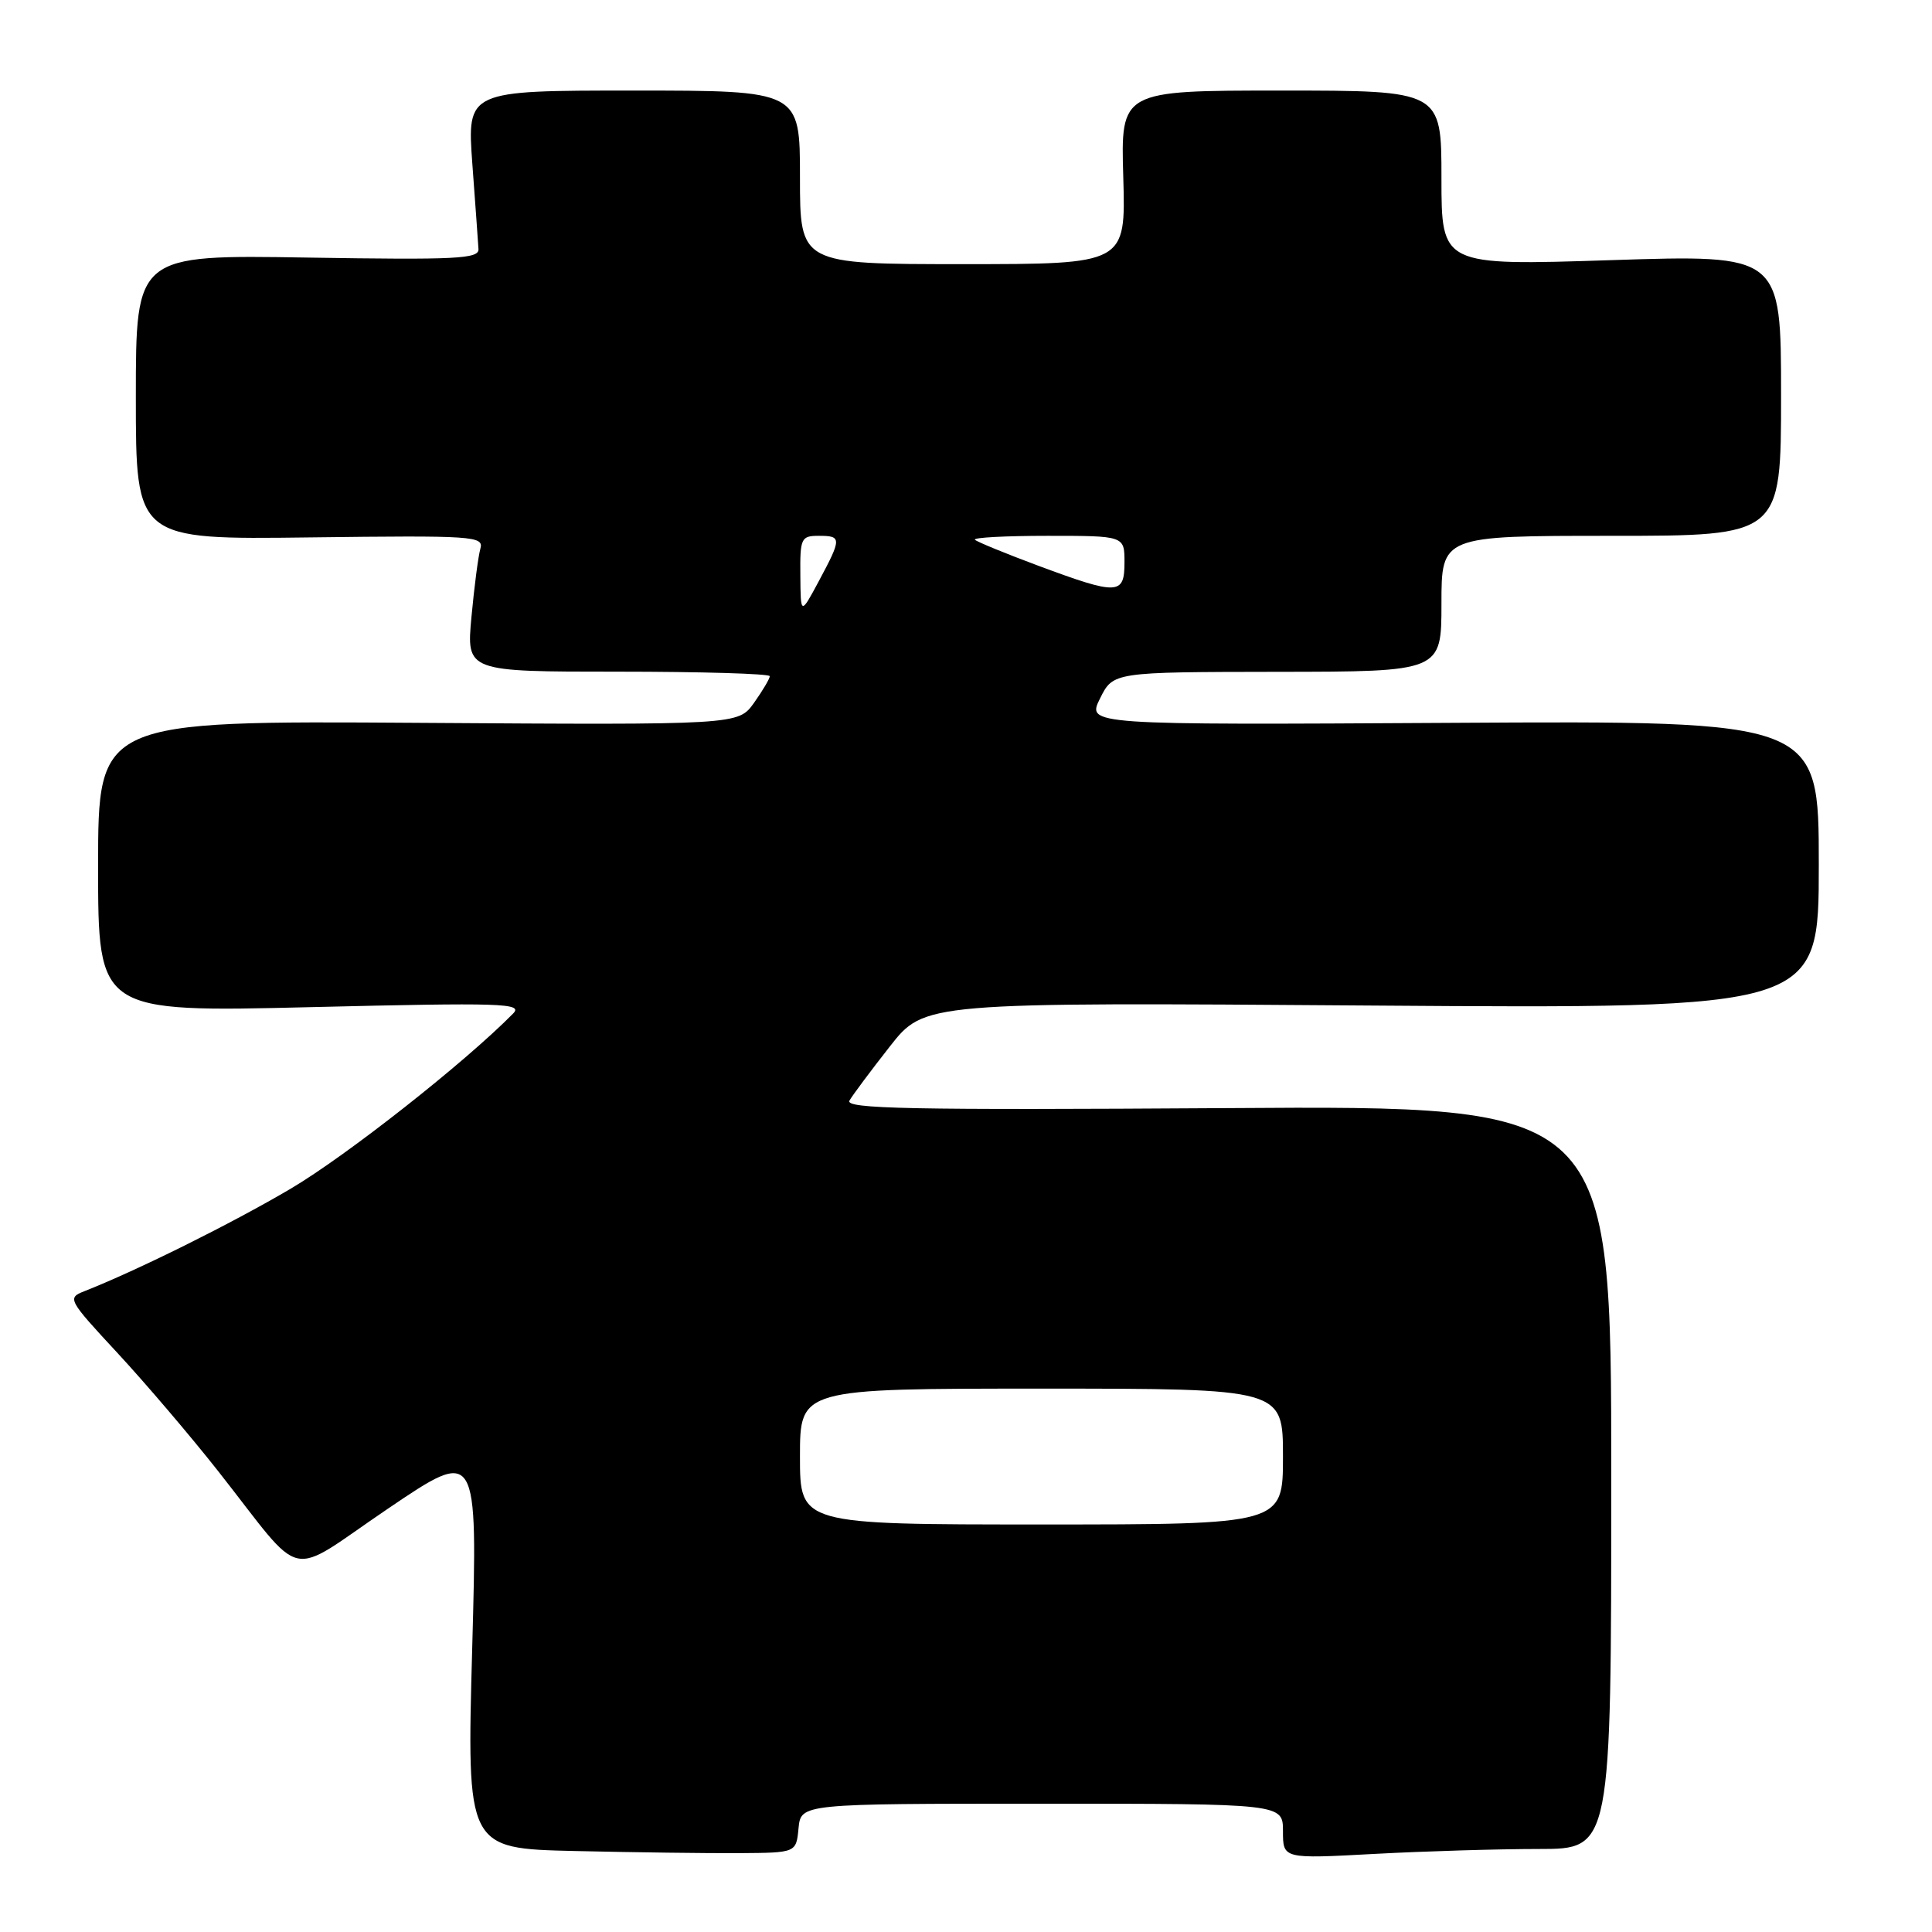 <?xml version="1.0" encoding="UTF-8" standalone="no"?>
<!DOCTYPE svg PUBLIC "-//W3C//DTD SVG 1.1//EN" "http://www.w3.org/Graphics/SVG/1.1/DTD/svg11.dtd" >
<svg xmlns="http://www.w3.org/2000/svg" xmlns:xlink="http://www.w3.org/1999/xlink" version="1.1" viewBox="0 0 256 256">
 <g >
 <path fill="currentColor"
d=" M 105.81 242.25 C 106.13 239.00 106.13 239.00 138.06 239.00 C 170.00 239.00 170.00 239.00 170.00 242.65 C 170.00 246.31 170.00 246.31 182.16 245.65 C 188.84 245.29 198.63 245.00 203.91 245.00 C 213.50 245.00 213.50 245.00 213.50 195.75 C 213.50 146.50 213.50 146.50 162.64 146.83 C 120.53 147.10 111.92 146.93 112.56 145.83 C 112.98 145.10 115.39 141.87 117.91 138.66 C 122.50 132.81 122.50 132.81 181.75 133.24 C 241.00 133.66 241.00 133.66 241.00 114.58 C 241.00 95.50 241.00 95.50 192.51 95.78 C 144.01 96.06 144.01 96.06 145.76 92.55 C 147.50 89.05 147.50 89.05 169.25 89.02 C 191.00 89.00 191.00 89.00 191.00 80.00 C 191.00 71.00 191.00 71.00 213.50 71.00 C 236.00 71.00 236.00 71.00 236.00 52.37 C 236.00 33.74 236.00 33.74 213.50 34.47 C 191.00 35.20 191.00 35.20 191.00 23.60 C 191.00 12.00 191.00 12.00 169.75 12.00 C 148.50 12.00 148.50 12.00 148.84 23.50 C 149.17 35.00 149.17 35.00 127.59 35.00 C 106.00 35.00 106.00 35.00 106.00 23.50 C 106.00 12.00 106.00 12.00 83.94 12.00 C 61.88 12.00 61.88 12.00 62.59 21.75 C 62.99 27.11 63.35 32.17 63.40 33.00 C 63.49 34.30 60.50 34.45 40.75 34.13 C 18.00 33.76 18.00 33.76 18.00 52.63 C 18.00 71.50 18.00 71.50 41.08 71.21 C 62.83 70.94 64.13 71.03 63.65 72.71 C 63.37 73.70 62.84 77.76 62.47 81.75 C 61.80 89.00 61.80 89.00 81.90 89.00 C 92.95 89.00 102.00 89.27 102.00 89.60 C 102.00 89.92 101.06 91.51 99.91 93.13 C 97.82 96.06 97.82 96.06 55.41 95.78 C 13.00 95.50 13.00 95.50 13.00 114.81 C 13.00 134.13 13.00 134.13 41.25 133.45 C 66.55 132.84 69.34 132.93 68.00 134.29 C 61.58 140.81 45.92 153.14 38.50 157.52 C 30.60 162.17 18.24 168.31 11.16 171.10 C 8.89 171.99 9.02 172.22 15.55 179.26 C 19.24 183.24 25.24 190.28 28.88 194.90 C 40.64 209.83 37.70 209.18 51.40 199.91 C 63.29 191.86 63.29 191.86 62.57 218.40 C 61.84 244.94 61.84 244.94 76.17 245.27 C 84.05 245.45 93.88 245.58 98.00 245.55 C 105.50 245.50 105.50 245.50 105.81 242.25 Z  M 106.00 193.00 C 106.00 184.00 106.00 184.00 138.00 184.00 C 170.00 184.00 170.00 184.00 170.00 193.00 C 170.00 202.00 170.00 202.00 138.00 202.00 C 106.00 202.00 106.00 202.00 106.00 193.00 Z  M 106.05 76.25 C 106.00 71.30 106.15 71.00 108.50 71.00 C 111.54 71.00 111.54 71.32 108.50 77.00 C 106.09 81.50 106.09 81.50 106.05 76.25 Z  M 137.60 74.97 C 133.25 73.35 129.47 71.80 129.18 71.52 C 128.90 71.23 133.24 71.00 138.83 71.00 C 149.00 71.00 149.00 71.00 149.00 74.50 C 149.00 78.86 148.16 78.89 137.60 74.97 Z "/>
</g>
</svg>